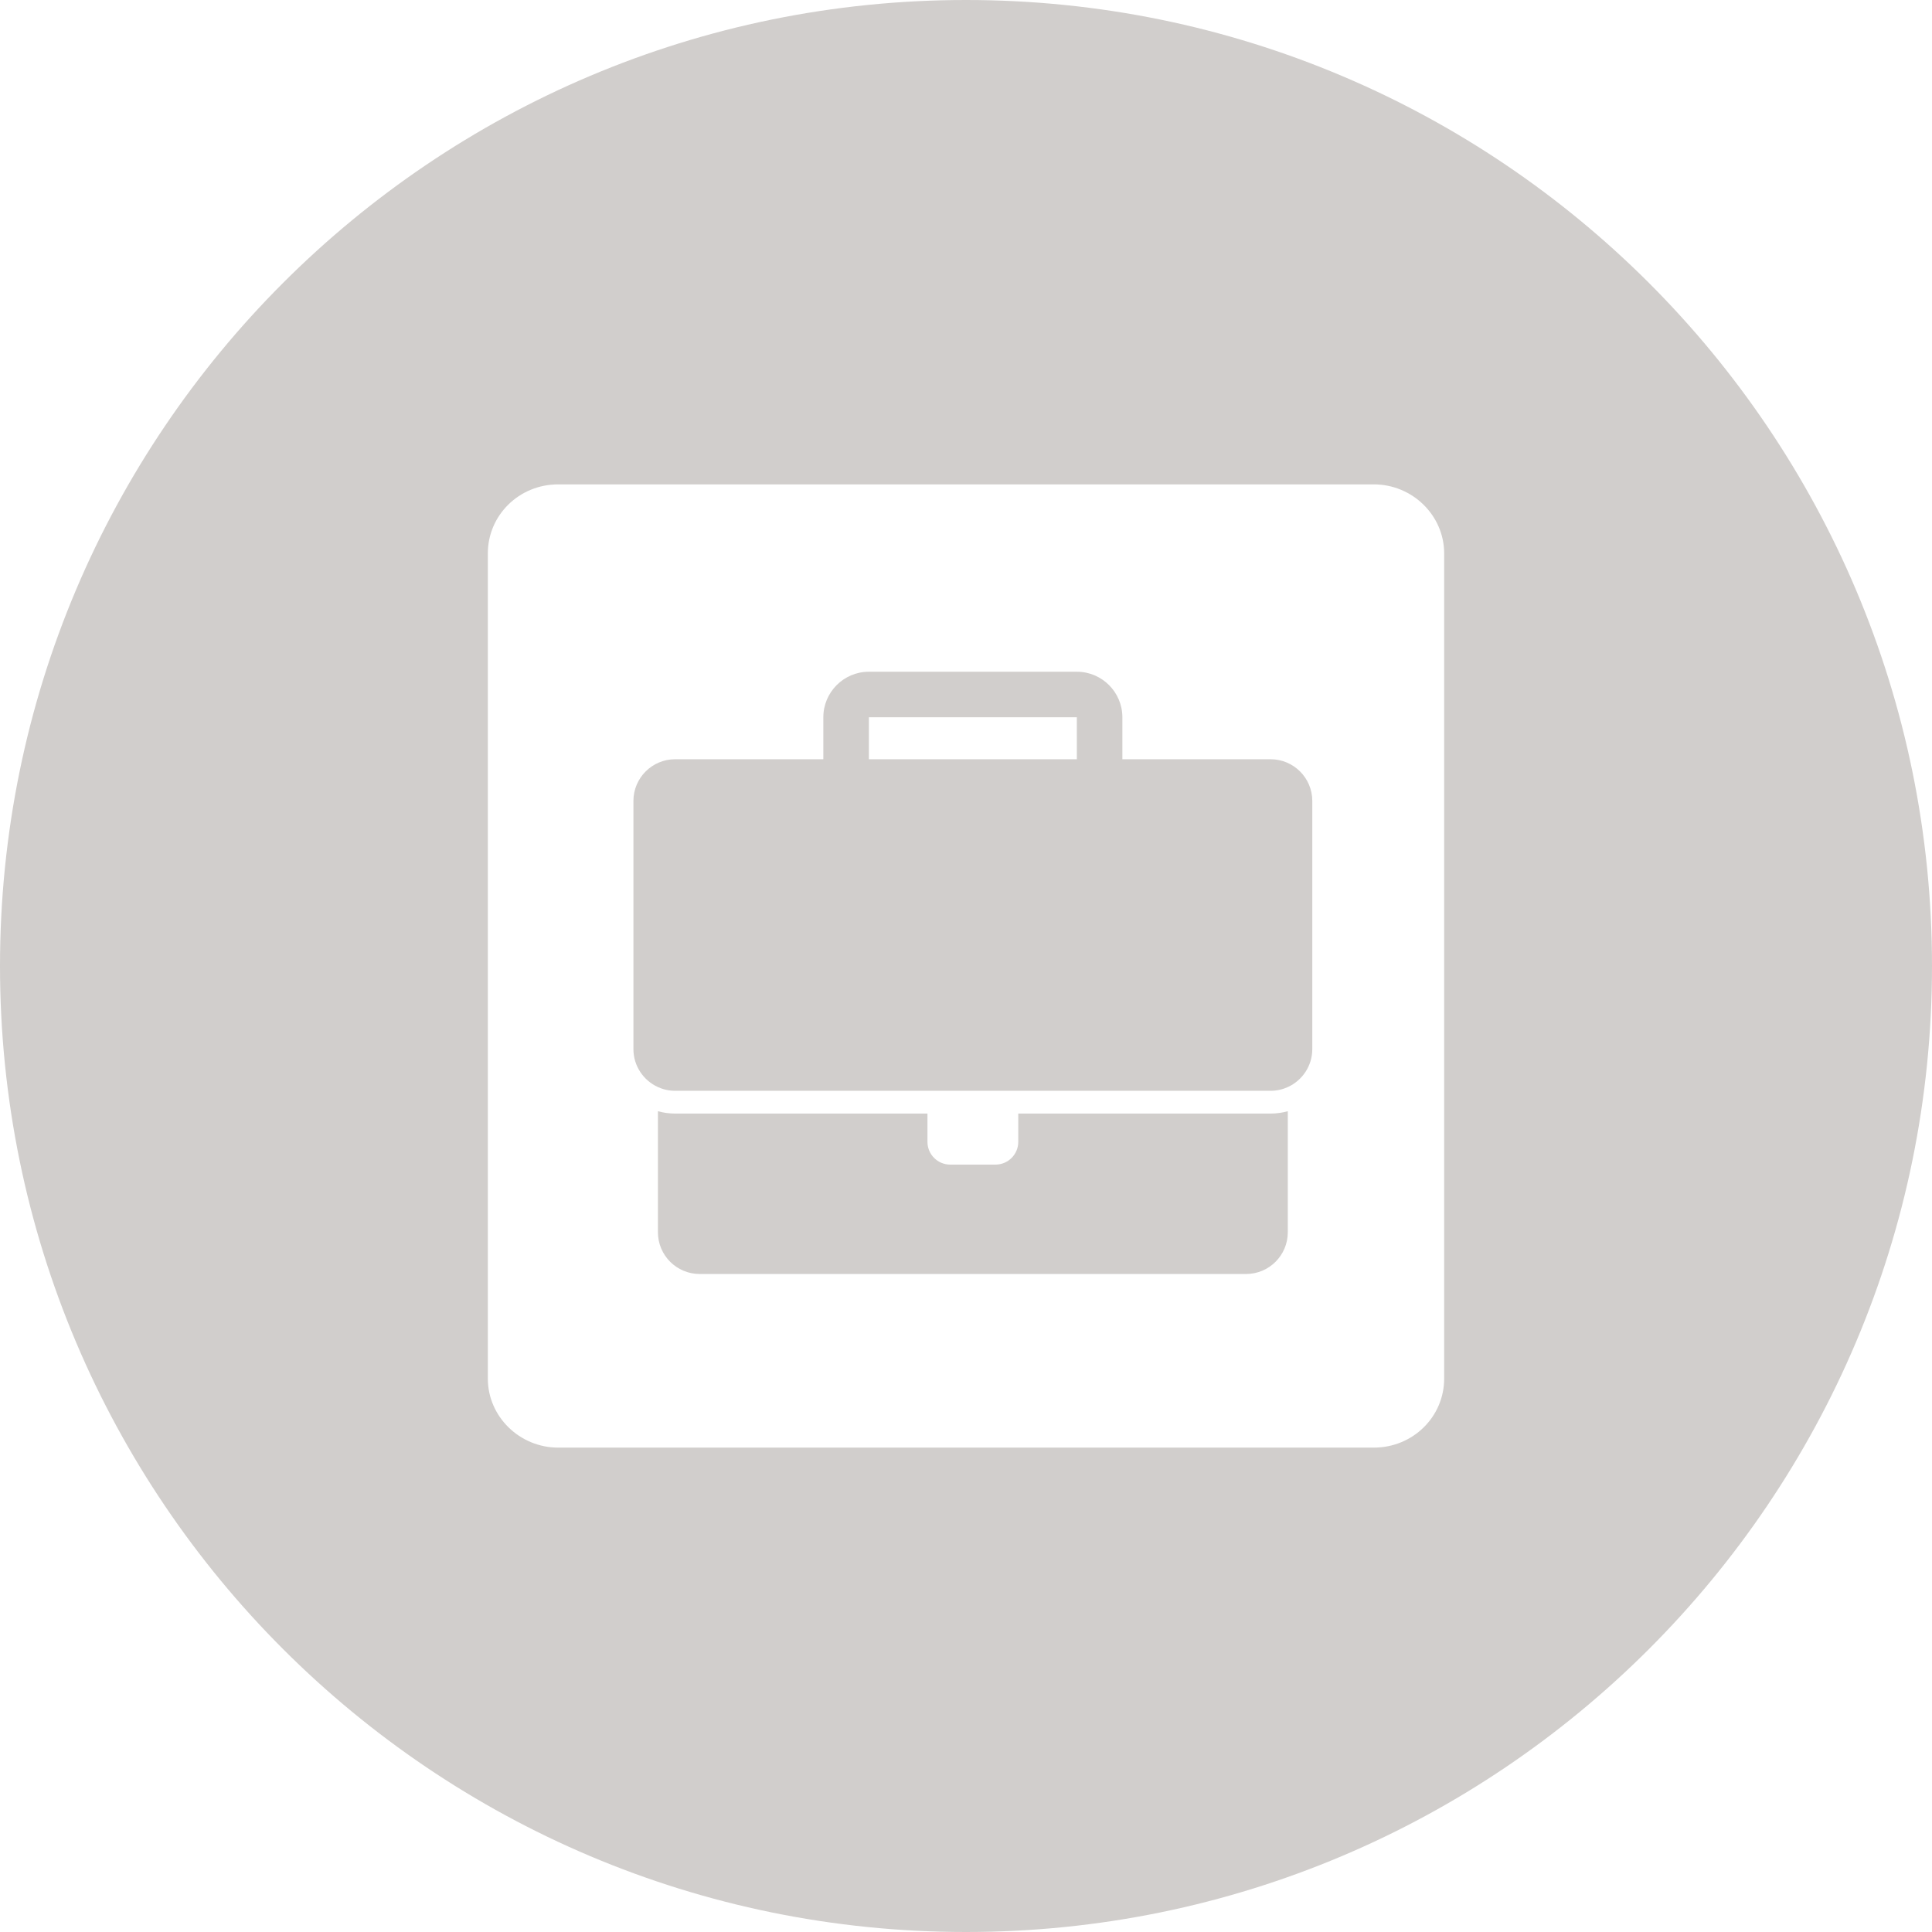 <?xml version="1.0" encoding="UTF-8" standalone="no"?>
<svg
   xmlns:dc="http://purl.org/dc/elements/1.1/"
   xmlns:cc="http://creativecommons.org/ns#"
   xmlns:rdf="http://www.w3.org/1999/02/22-rdf-syntax-ns#"
   xmlns:svg="http://www.w3.org/2000/svg"
   xmlns="http://www.w3.org/2000/svg"
   xmlns:sodipodi="http://sodipodi.sourceforge.net/DTD/sodipodi-0.dtd"
   xmlns:inkscape="http://www.inkscape.org/namespaces/inkscape"
   class="icon"
   x="0px"
   y="0px"
   viewBox="0 0 28 28"
   enable-background="new 0 0 28 28"
   xml:space="preserve"
   id="svg3561"
   version="1.1"
   inkscape:version="0.91 r13725"
   sodipodi:docname="icon-resume.svg"><defs
     id="defs3566" /><sodipodi:namedview
     pagecolor="#ffffff"
     bordercolor="#666666"
     borderopacity="1"
     objecttolerance="10"
     gridtolerance="10"
     guidetolerance="10"
     inkscape:pageopacity="0"
     inkscape:pageshadow="2"
     inkscape:window-width="1360"
     inkscape:window-height="768"
     id="namedview3564"
     showgrid="false"
     showguides="false"
     inkscape:guide-bbox="true"
     inkscape:snap-global="true"
     inkscape:snap-bbox="true"
     inkscape:bbox-paths="true"
     inkscape:object-paths="true"
     inkscape:snap-object-midpoints="true"
     inkscape:snap-bbox-edge-midpoints="true"
     inkscape:bbox-nodes="true"
     inkscape:snap-bbox-midpoints="true"
     inkscape:snap-intersection-paths="true"
     inkscape:object-nodes="true"
     inkscape:snap-smooth-nodes="true"
     inkscape:snap-midpoints="true"
     inkscape:snap-center="true"
     inkscape:zoom="16.857143"
     inkscape:cx="10.376649"
     inkscape:cy="13.508512"
     inkscape:window-x="1920"
     inkscape:window-y="0"
     inkscape:window-maximized="0"
     inkscape:current-layer="svg3561"><sodipodi:guide
       position="13.549,9.29"
       orientation="0,1"
       id="guide3570" /><sodipodi:guide
       position="9.18,13.675"
       orientation="1,0"
       id="guide3572" /><sodipodi:guide
       position="18.82,11.284"
       orientation="1,0"
       id="guide3574" /><sodipodi:guide
       position="14,20.98"
       orientation="1,0"
       id="guide3576" /><sodipodi:guide
       position="20.93,14"
       orientation="0,1"
       id="guide3578" /></sodipodi:namedview><path
     id="LinkedIn"
     d="M 28,14 C 28,21.73 21.73,28 14,28 6.27,28 0,21.73 0,14 0,6.27 6.27,0 14,0 21.73,0 28,6.27 28,14 Z M 20.93,8.02 c 0,-0.55 -0.46,-1 -1.02,-1 l -11.82,0 c -0.57,0 -1.02,0.45 -1.02,1 l 0,11.96 c 0,0.55 0.46,1 1.02,1 l 11.82,0 c 0.57,0 1.02,-0.45 1.02,-1 z"
     inkscape:connector-curvature="0"
     style="fill:#d1cecc"
     sodipodi:nodetypes="ssssssssssssss" /><g
     id="g3422"
     transform="matrix(0.011,0,0,0.011,9.18,9.18)"><g
       id="g3424"><g
         id="g3426"><path
           d="m 387.426,632.607 -332.426,0 c -7.866,0 -15.477,-1.098 -22.711,-3.104 l 0,159.463 c 0,30.375 24.625,55 55,55 l 719.859,0 c 30.375,0 55,-24.625 55,-55 l 0,-159.465 c -7.234,2.008 -14.846,3.104 -22.711,3.104 l -332.427,0 c 0.019,0.437 0.033,0.873 0.033,1.313 l 0,35.926 c 0,16.568 -13.433,30 -30,30 l -59.65,0 c -16.567,0 -30,-13.432 -30,-30 l 0,-35.926 c 0,-0.44 0.015,-0.876 0.033,-1.311 z"
           id="path3428"
           inkscape:connector-curvature="0"
           style="fill:#d1cecc;fill-opacity:1" /><path
           d="m 0,220.765 0,326.842 c 0,22.273 13.249,41.441 32.289,50.09 6.925,3.146 14.61,4.91 22.711,4.91 l 784.438,0 c 8.103,0 15.785,-1.766 22.711,-4.91 19.039,-8.647 32.289,-27.815 32.289,-50.09 l 0,-326.842 c 0,-30.376 -24.625,-55 -55,-55 l -195.22,0 0,-15 0,-15 0,-25.293 c 0,-33.084 -26.916,-60 -60,-60 l -274,0 c -33.084,0 -60,26.916 -60,60 l 0,25.293 0,15 0,15 -195.218,0 c -30.376,0 -55,24.624 -55,55 z m 310.218,-70 0,-15 0,-25.293 274,0 0.006,25.293 0.005,15 0.004,15 -274.015,0 0,-15 z"
           id="path3430"
           inkscape:connector-curvature="0"
           style="fill:#d1cecc;fill-opacity:1" /></g></g></g></svg>